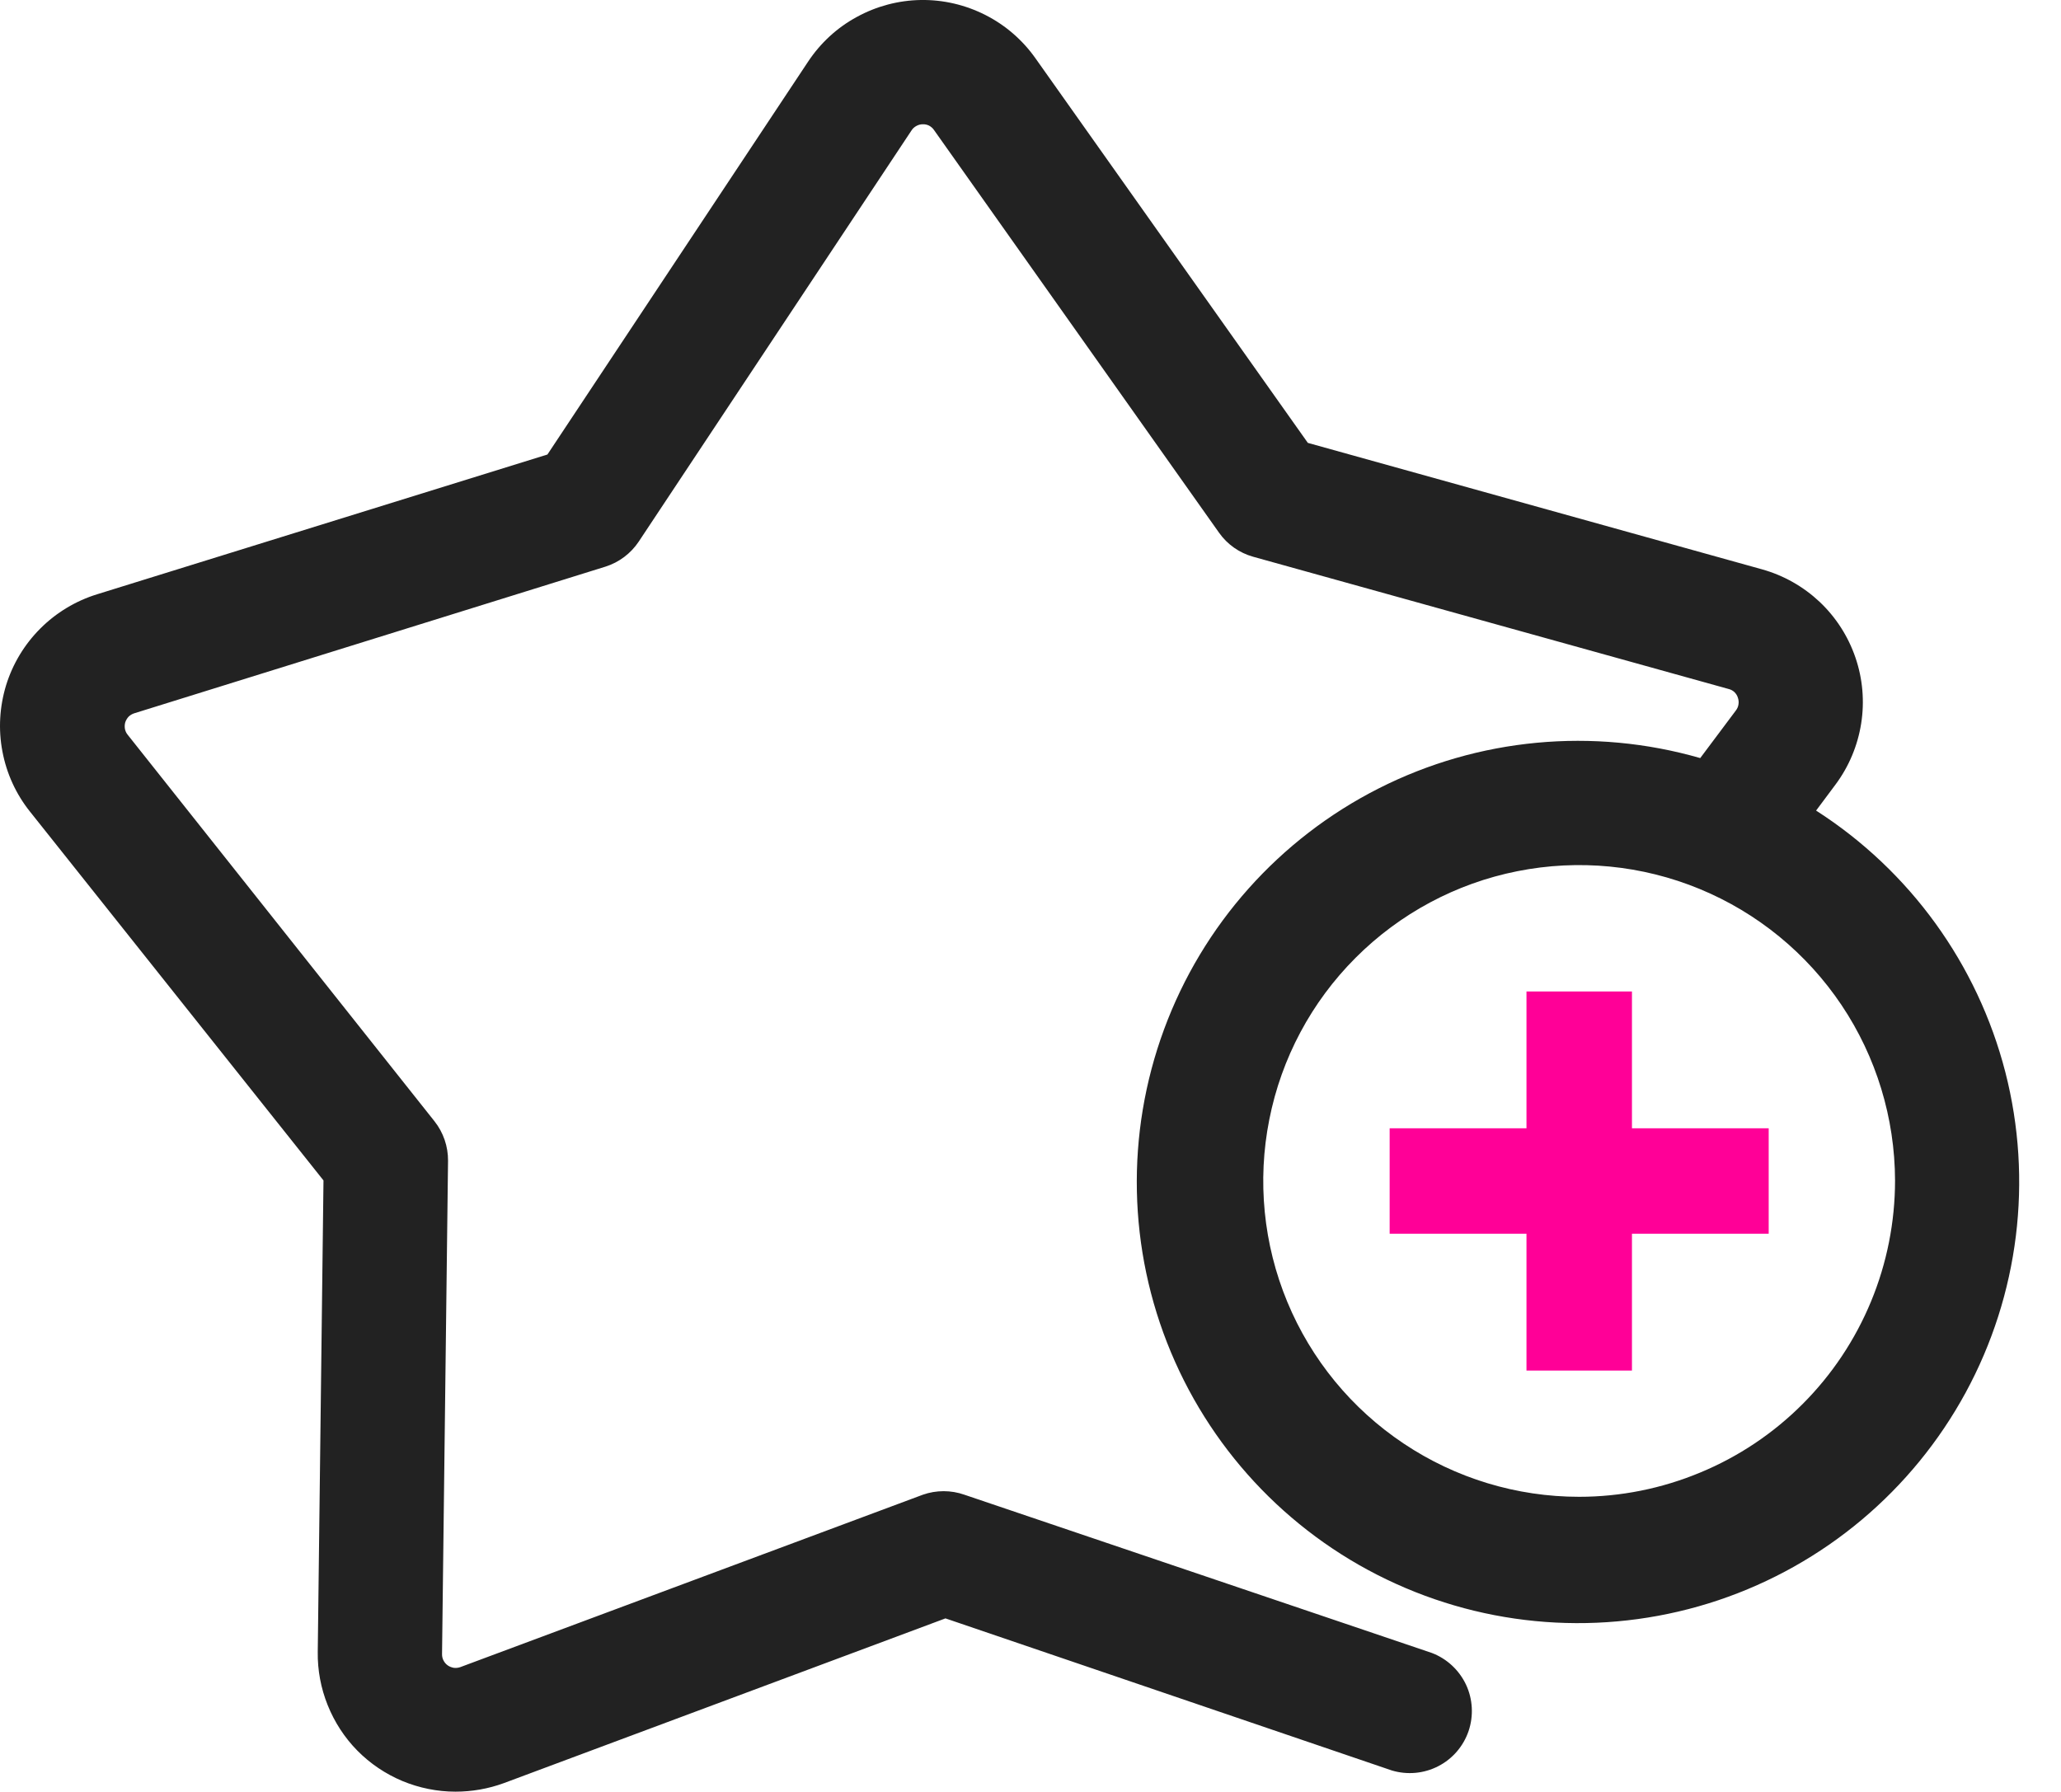<svg width="23" height="20" viewBox="0 0 23 20" fill="none" xmlns="http://www.w3.org/2000/svg">
<path d="M20.267 9.047L20.484 8.756C20.633 8.556 20.731 8.322 20.77 8.075C20.809 7.828 20.787 7.575 20.706 7.339C20.625 7.102 20.488 6.889 20.306 6.717C20.124 6.546 19.903 6.421 19.662 6.354L14.595 4.943L11.555 0.65C11.411 0.446 11.219 0.28 10.996 0.167C10.773 0.054 10.526 -0.004 10.276 0C10.026 0.004 9.781 0.069 9.562 0.189C9.342 0.308 9.156 0.48 9.018 0.688L6.109 5.073L1.083 6.633C0.844 6.707 0.627 6.838 0.45 7.015C0.273 7.192 0.142 7.409 0.068 7.648C-0.005 7.888 -0.02 8.141 0.027 8.387C0.073 8.633 0.179 8.864 0.335 9.059L3.61 13.175L3.546 18.437C3.543 18.641 3.581 18.843 3.657 19.032C3.733 19.221 3.845 19.394 3.988 19.539C4.131 19.684 4.302 19.799 4.49 19.878C4.678 19.956 4.88 19.997 5.083 19.997C5.267 19.997 5.45 19.965 5.622 19.902L10.551 18.063L15.534 19.761C15.706 19.812 15.891 19.795 16.05 19.713C16.21 19.631 16.331 19.49 16.389 19.32C16.446 19.15 16.436 18.964 16.36 18.802C16.283 18.64 16.147 18.513 15.979 18.449L10.763 16.683C10.613 16.63 10.448 16.63 10.298 16.683L5.137 18.607C5.114 18.615 5.089 18.618 5.065 18.615C5.041 18.611 5.017 18.602 4.997 18.588C4.977 18.574 4.961 18.555 4.95 18.534C4.938 18.512 4.933 18.488 4.933 18.463L5 12.955C5.001 12.796 4.948 12.64 4.849 12.515L1.425 8.201C1.409 8.182 1.399 8.159 1.394 8.135C1.39 8.11 1.391 8.085 1.398 8.061C1.406 8.038 1.419 8.016 1.436 7.998C1.454 7.981 1.476 7.968 1.499 7.961L6.758 6.324C6.909 6.276 7.04 6.177 7.128 6.045L10.172 1.456C10.185 1.435 10.204 1.418 10.226 1.406C10.247 1.394 10.272 1.387 10.297 1.387C10.321 1.386 10.346 1.391 10.368 1.402C10.39 1.414 10.409 1.43 10.423 1.451L13.605 5.947C13.697 6.077 13.831 6.171 13.985 6.214L19.291 7.69C19.316 7.696 19.338 7.708 19.356 7.725C19.373 7.742 19.387 7.763 19.394 7.787C19.402 7.81 19.405 7.836 19.401 7.86C19.398 7.885 19.388 7.908 19.373 7.928L18.974 8.461C17.779 8.117 16.497 8.237 15.387 8.799C14.277 9.361 13.42 10.322 12.99 11.49C12.56 12.657 12.587 13.944 13.067 15.092C13.547 16.24 14.444 17.164 15.578 17.677C16.711 18.191 17.997 18.256 19.177 17.86C20.356 17.464 21.342 16.636 21.936 15.543C22.53 14.45 22.688 13.172 22.379 11.967C22.069 10.762 21.315 9.719 20.267 9.047ZM17.622 16.706C16.925 16.706 16.244 16.499 15.665 16.112C15.085 15.725 14.633 15.175 14.366 14.531C14.099 13.887 14.029 13.178 14.165 12.495C14.3 11.811 14.635 11.183 15.128 10.69C15.62 10.197 16.248 9.86 16.931 9.724C17.615 9.587 18.324 9.656 18.968 9.922C19.612 10.188 20.163 10.639 20.551 11.218C20.939 11.797 21.146 12.479 21.148 13.175C21.148 13.639 21.057 14.098 20.88 14.526C20.703 14.954 20.444 15.343 20.116 15.671C19.789 15.999 19.4 16.259 18.972 16.436C18.544 16.614 18.086 16.706 17.622 16.706Z" fill="#222222"/>
<path d="M18.212 11.066H17.035V12.593H15.508V13.77H17.035V15.297H18.212V13.77H19.738V12.593H18.212V11.066Z" fill="#FF0097"/>
</svg>
